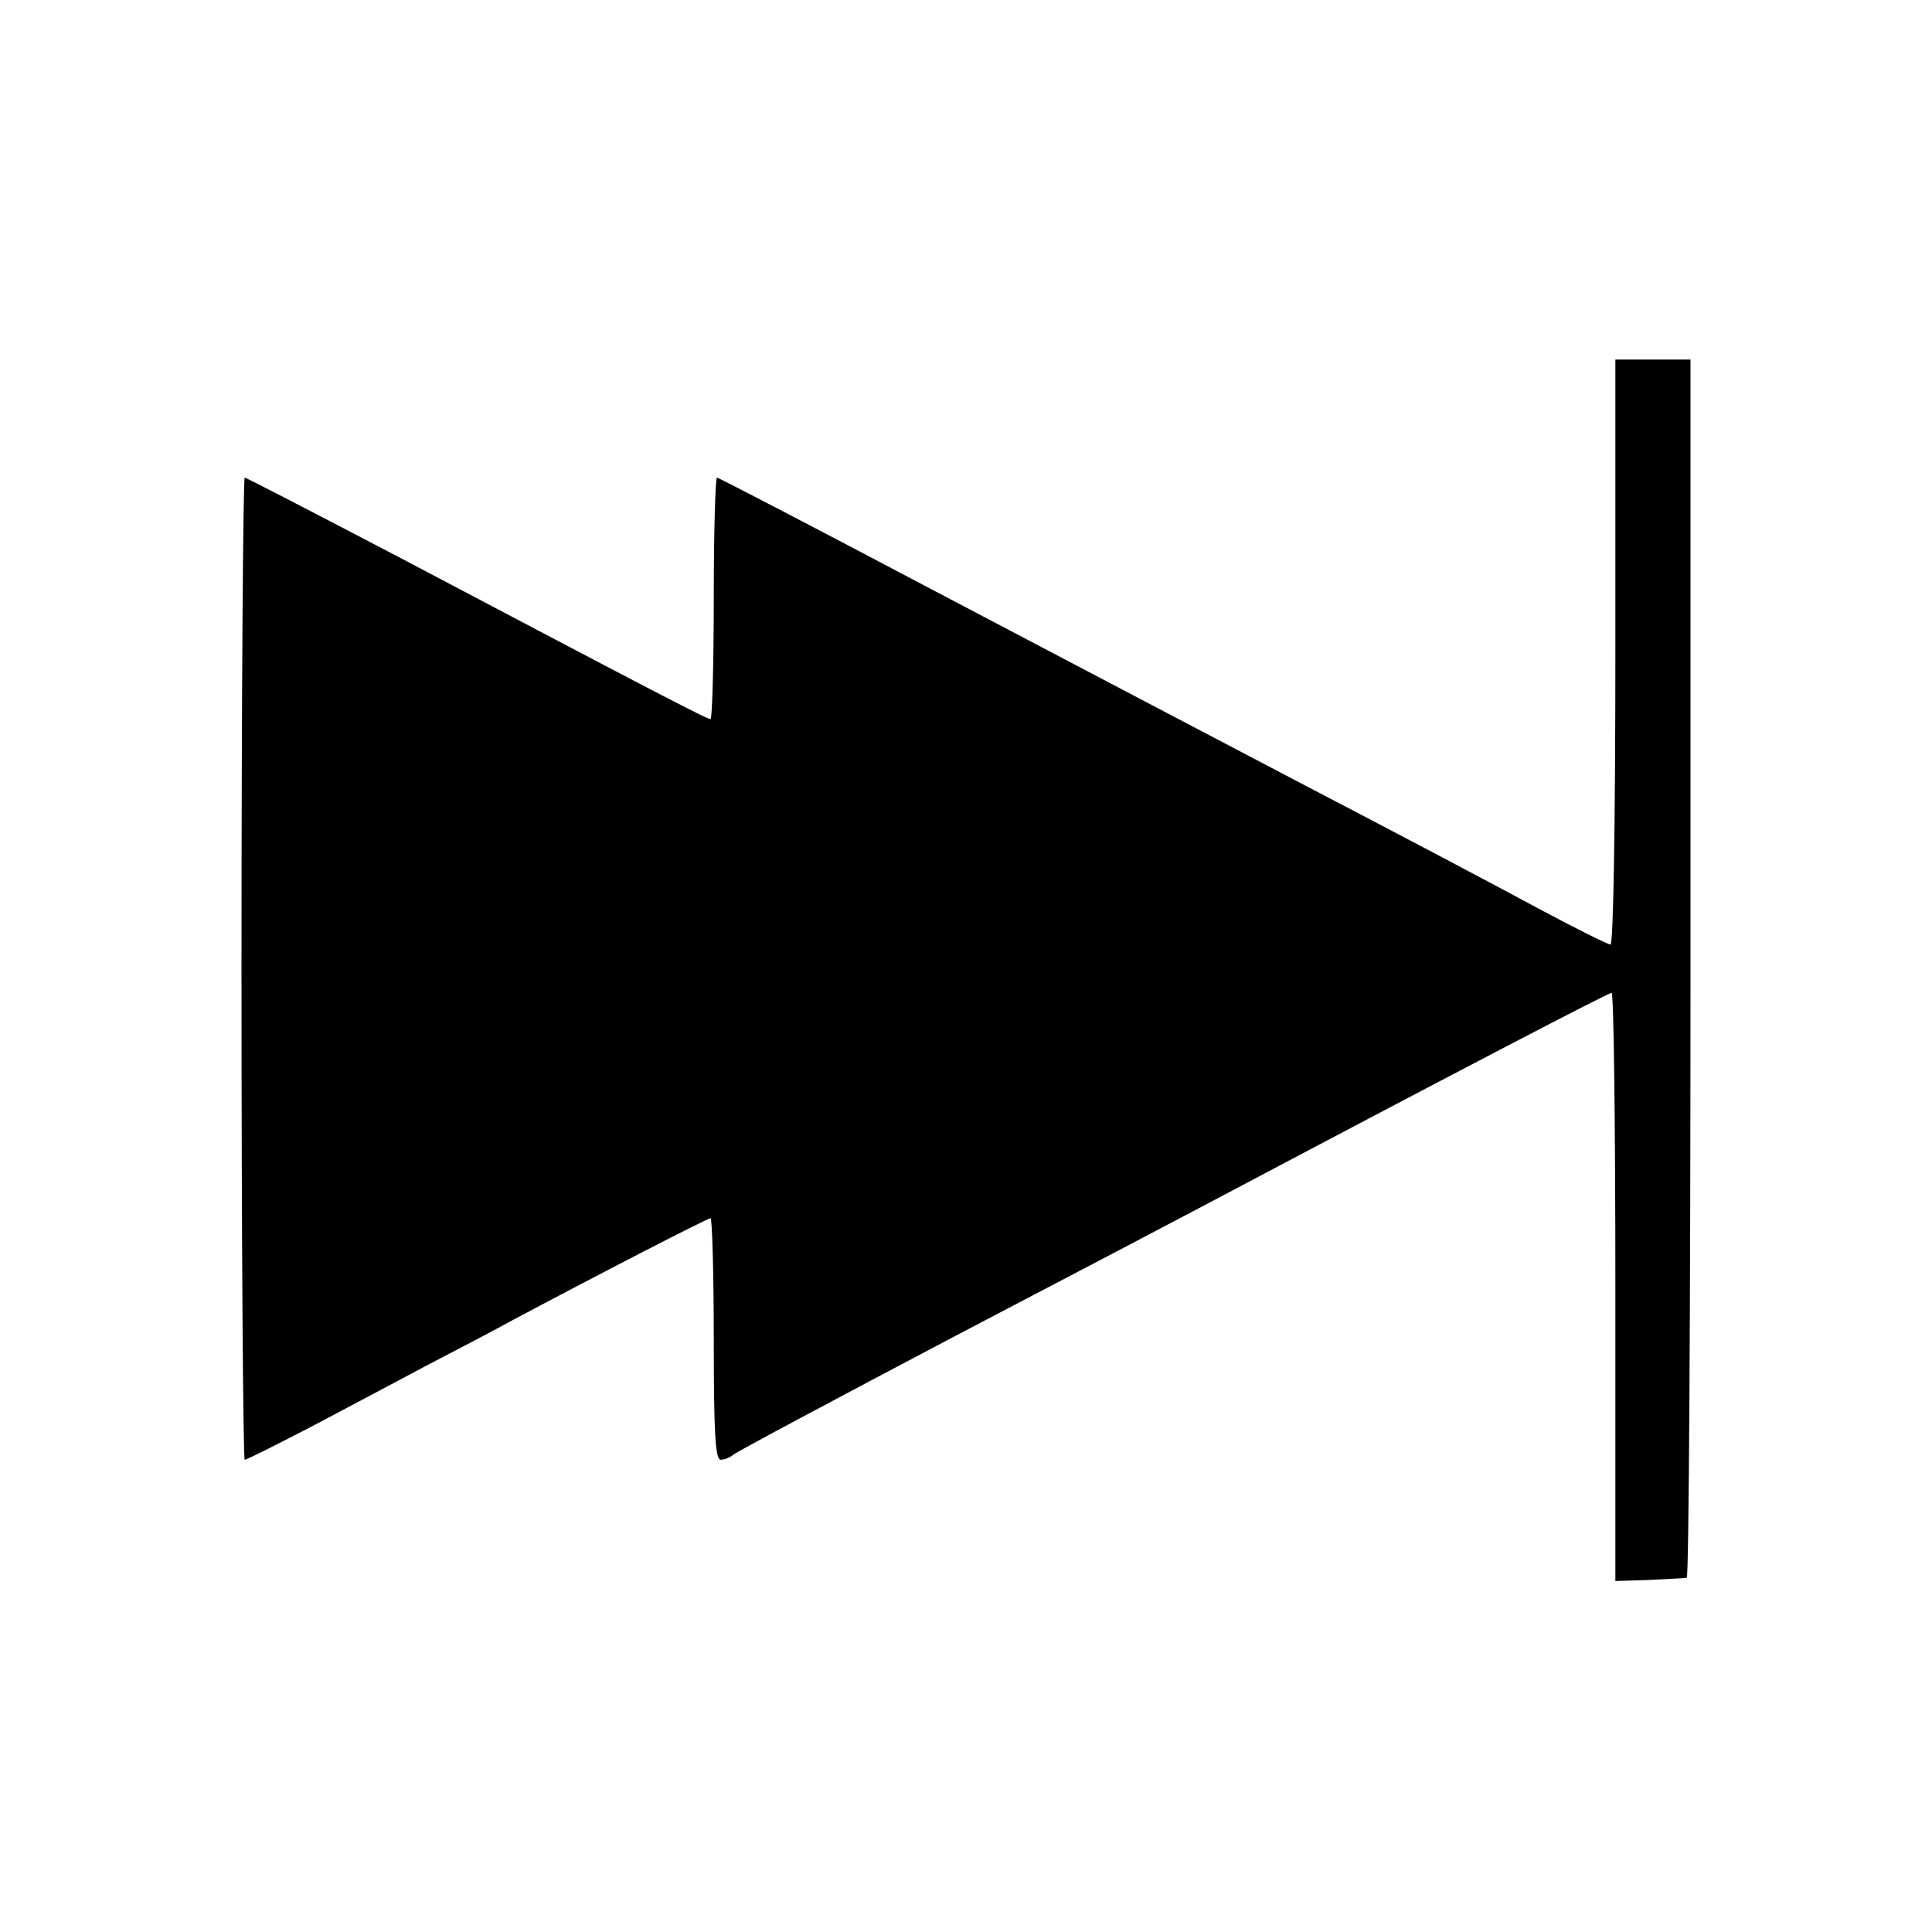<?xml version="1.0" standalone="no"?>
<!DOCTYPE svg PUBLIC "-//W3C//DTD SVG 20010904//EN"
 "http://www.w3.org/TR/2001/REC-SVG-20010904/DTD/svg10.dtd">
<svg version="1.0" xmlns="http://www.w3.org/2000/svg"
 width="360pt" height="360pt" viewBox="0 0 360 360"
 preserveAspectRatio="xMidYMid meet">

<g transform="translate(0,360) scale(0.1,-0.1)"
fill="#000000" stroke="none">
<path d="M3010 2385 c0 -330 -4 -545 -9 -545 -5 0 -67 31 -138 69 -70 38 -267
142 -438 231 -170 89 -484 254 -697 366 -212 112 -389 204 -392 204 -3 0 -6
-101 -6 -225 0 -124 -3 -225 -6 -225 -7 0 -105 51 -581 302 -155 81 -284 148
-287 148 -3 0 -6 -412 -6 -915 0 -503 3 -915 6 -915 4 0 59 28 123 61 64 34
159 84 211 112 52 27 127 66 165 87 152 81 363 190 369 190 3 0 6 -101 6 -225
0 -178 3 -225 13 -225 7 0 17 4 23 9 5 5 189 103 409 219 220 115 439 230 488
256 461 244 734 386 740 386 4 0 7 -247 7 -548 l0 -548 63 2 c34 2 65 3 70 4
4 0 7 511 7 1135 l0 1135 -70 0 -70 0 0 -545z"/>
</g>
</svg>
